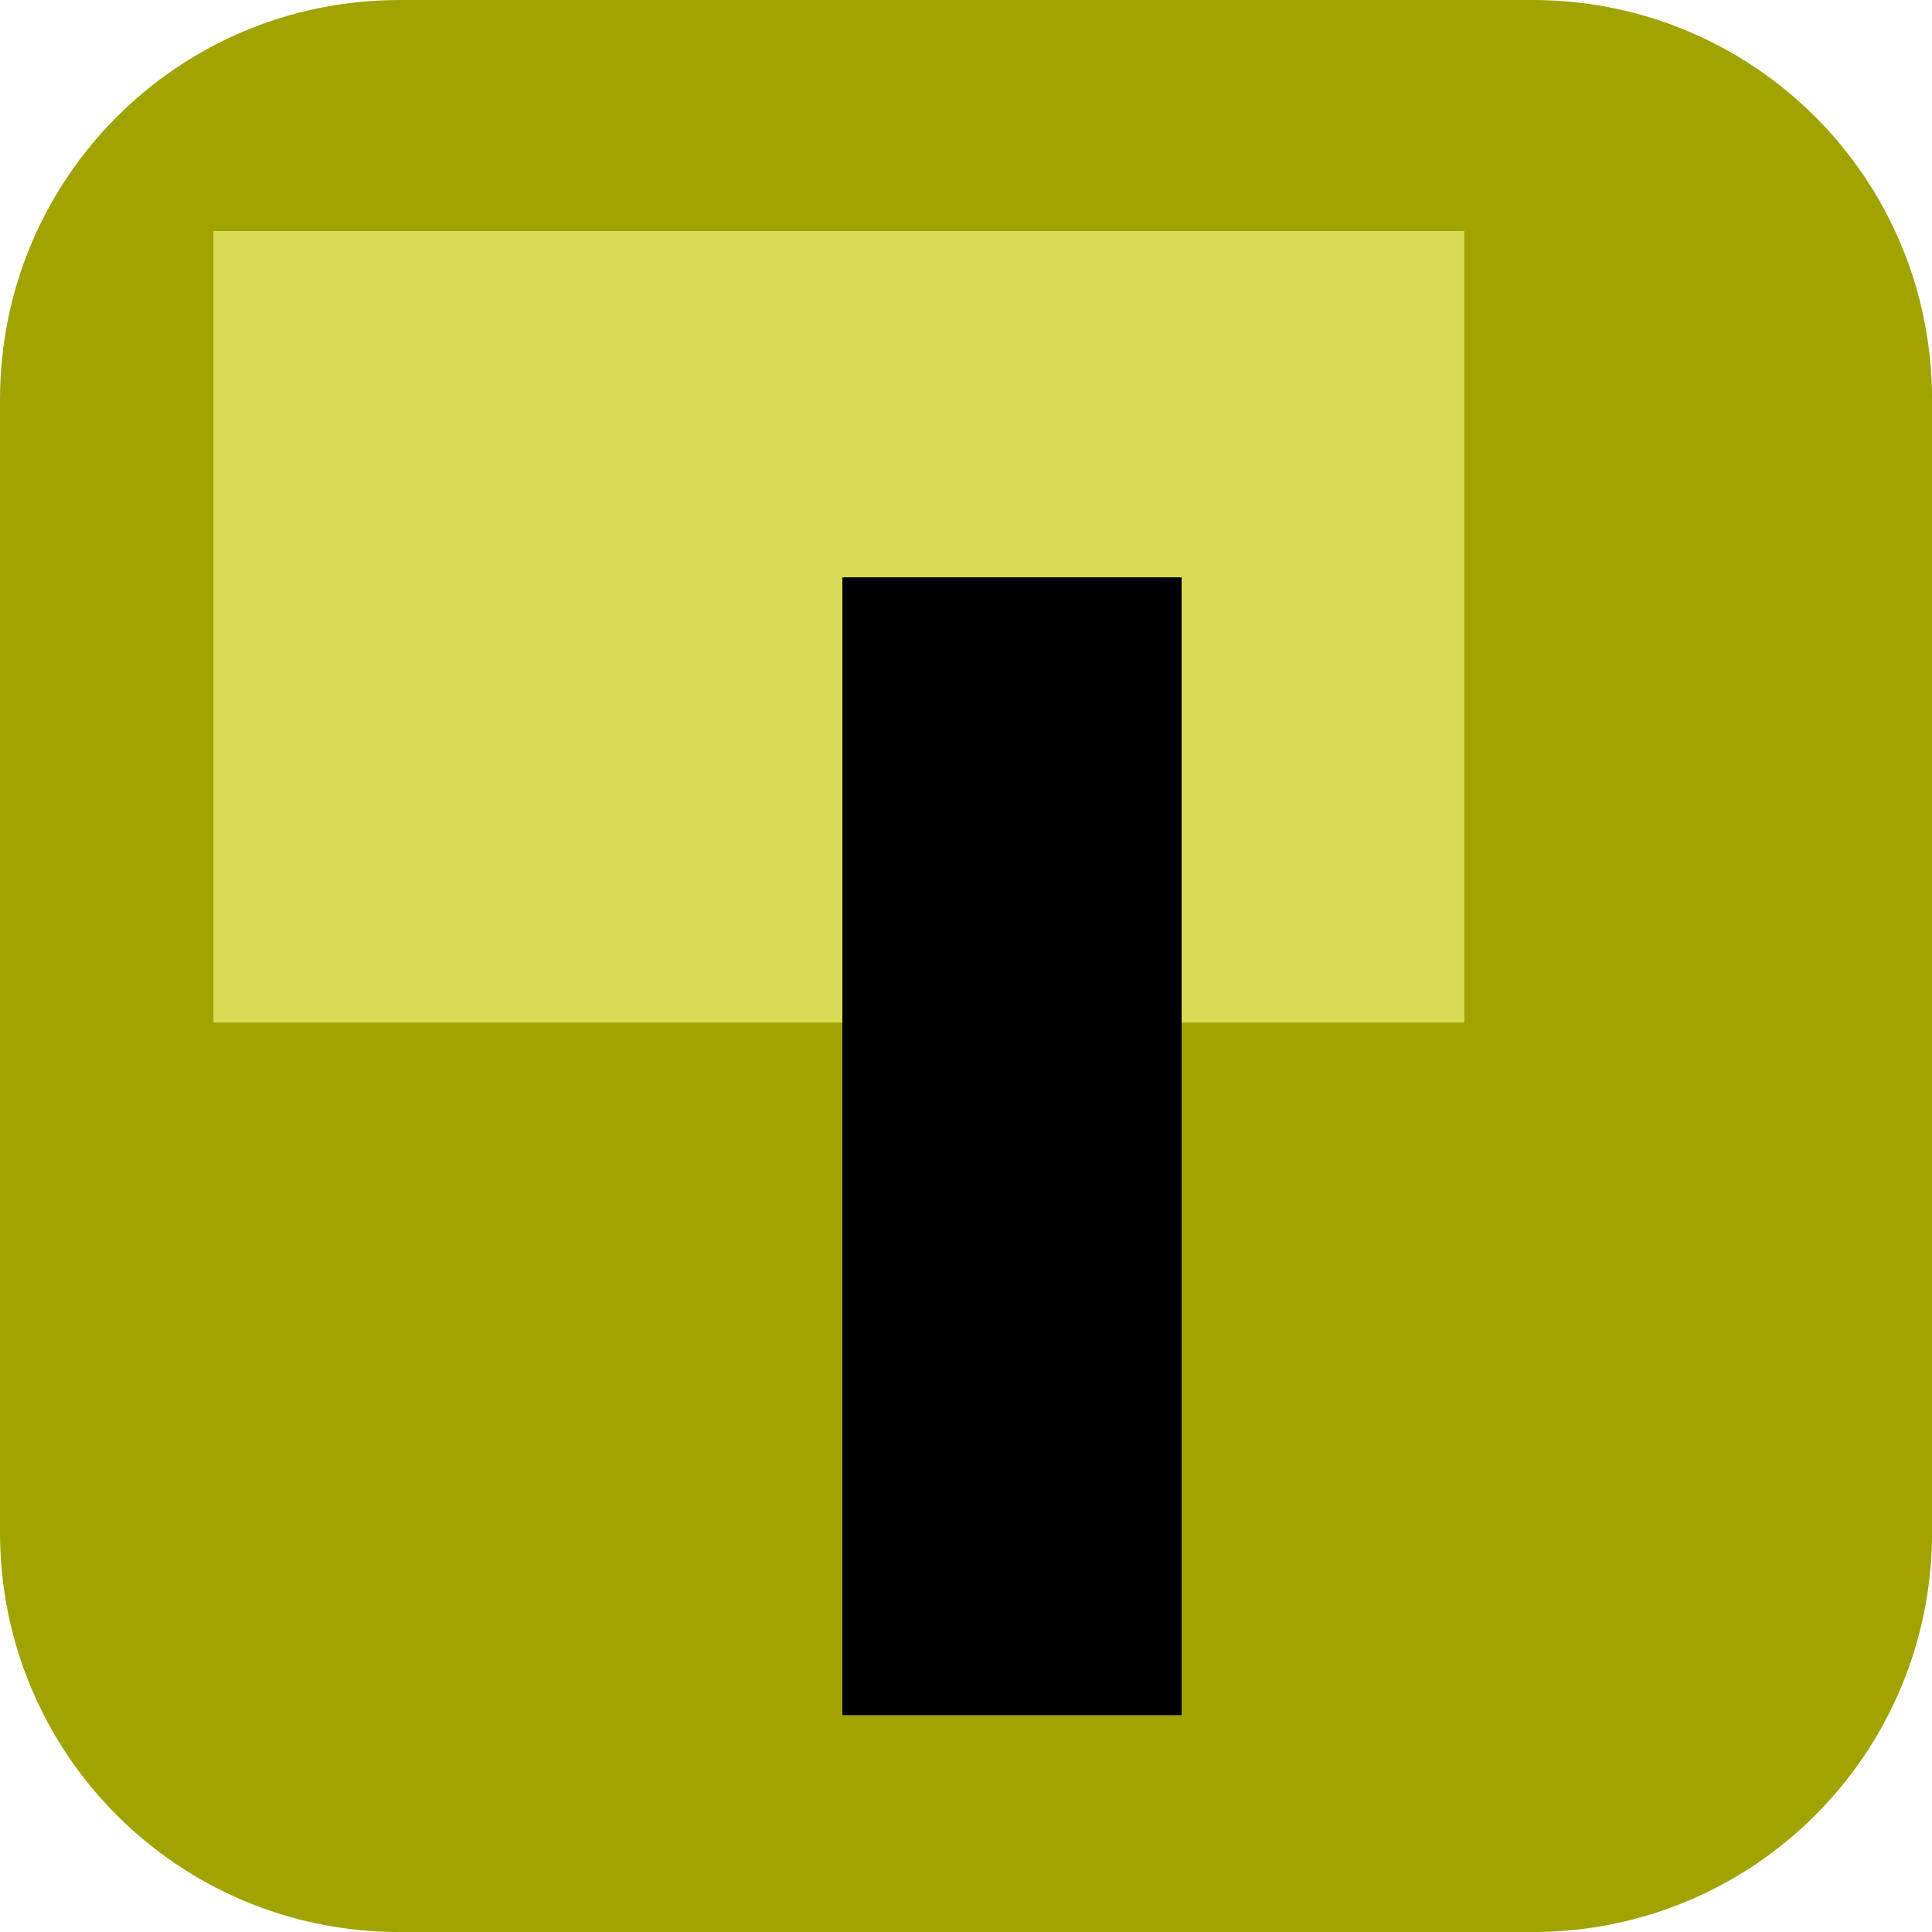 <svg version="1.1" xmlns="http://www.w3.org/2000/svg" xmlns:xlink="http://www.w3.org/1999/xlink" width="34.173" height="34.173" viewBox="0,0,34.173,34.173"><g transform="translate(-302.913,-162.913)"><g stroke="none" stroke-width="0" stroke-miterlimit="10"><path d="M309.983,162.913h20.034c3.917,0 7.07,3.153 7.07,7.07v20.034c0,3.917 -3.153,7.07 -7.07,7.07h-20.034c-3.917,0 -7.07,-3.153 -7.07,-7.07v-20.034c0,-3.917 3.153,-7.07 7.07,-7.07z" fill="#a0a300" fill-rule="evenodd" stroke-linecap="round" stroke-linejoin="round"/><g fill-rule="nonzero" stroke-linecap="butt" stroke-linejoin="miter"><path d="M306.688,181v-14h22.125v14z" fill="#d9db56"/><path d="M317.813,193.25v-20.125h6v20.125z" fill="#000000"/></g></g></g></svg>